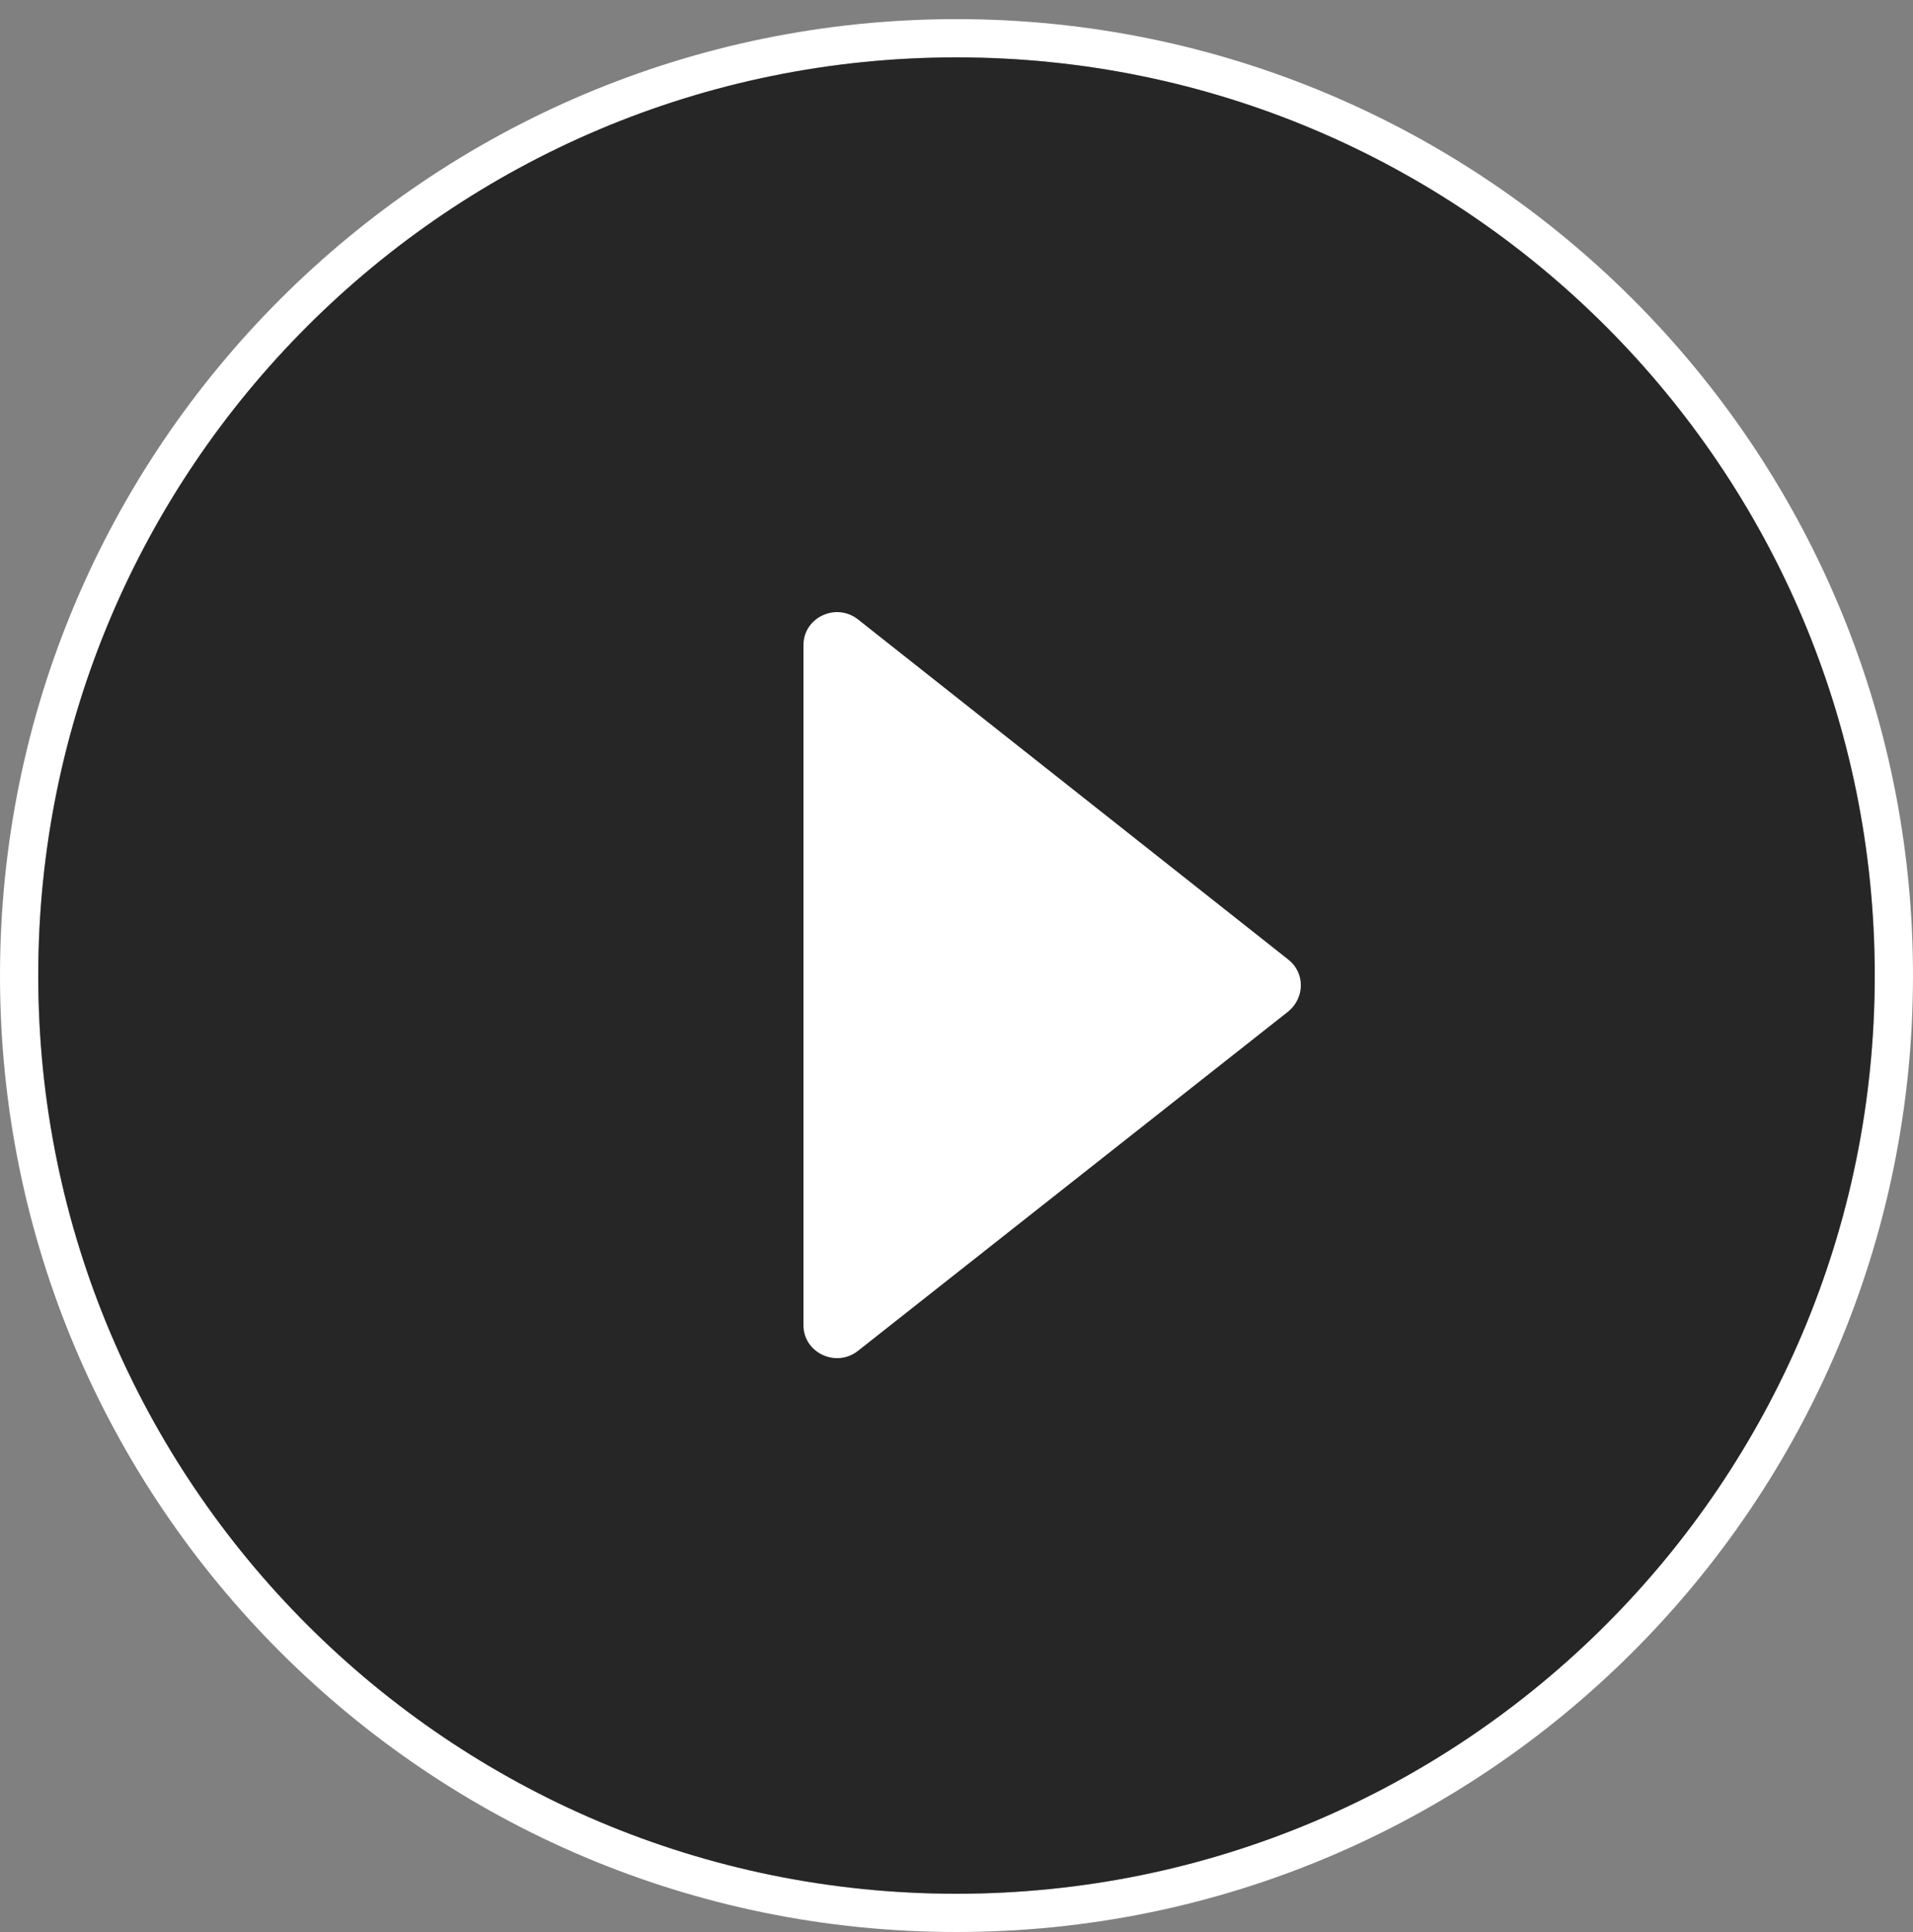 <?xml version="1.0" encoding="UTF-8"?>
<svg width="100px" height="101px" viewBox="0 0 100 101" version="1.1" xmlns="http://www.w3.org/2000/svg" xmlns:xlink="http://www.w3.org/1999/xlink">
    <rect x="0" y="0" width="100" height="101" fill="#808080" stroke="none"/>
    <!-- Generator: Sketch 63 (92445) - https://sketch.com -->
    <title>zanting2备份</title>
    <desc>Created with Sketch.</desc>
    <g id="页面-1" stroke="none" stroke-width="1" fill="none" fill-rule="evenodd">
        <g id="歌曲播放页面" transform="translate(-325, -428)">
            <g id="zanting2备份" transform="translate(325, 429)">
                <path d="M50,0 C77.615,0 100,22.385 100,50 C100,77.615 77.615,100 50,100 C22.385,100 0,77.615 0,50 C0,22.385 22.385,0 50,0 Z M50,2 C23.49,2 2,23.49 2,50 C2,76.51 23.49,98 50,98 C76.51,98 98,76.51 98,50 C98,23.49 76.51,2 50,2 Z" id="形状结合" fill="#FFFFFF" fill-rule="nonzero"></path>
                <path d="M50,2 C23.49,2 2,23.49 2,50 C2,76.51 23.49,98 50,98 C76.51,98 98,76.51 98,50 C98,23.49 76.51,2 50,2 Z" id="路径" fill="#000000" fill-rule="nonzero" opacity="0.702"></path>
                <path d="M67.355,51.868 L44.867,69.605 C43.72,70.53 42,69.726 42,68.278 L42,32.722 C42,31.274 43.72,30.47 44.867,31.395 L67.355,49.173 C68.215,49.856 68.215,51.144 67.355,51.868 Z" id="路径" fill="#FFFFFF"></path>
            </g>
        </g>
    </g>
</svg>